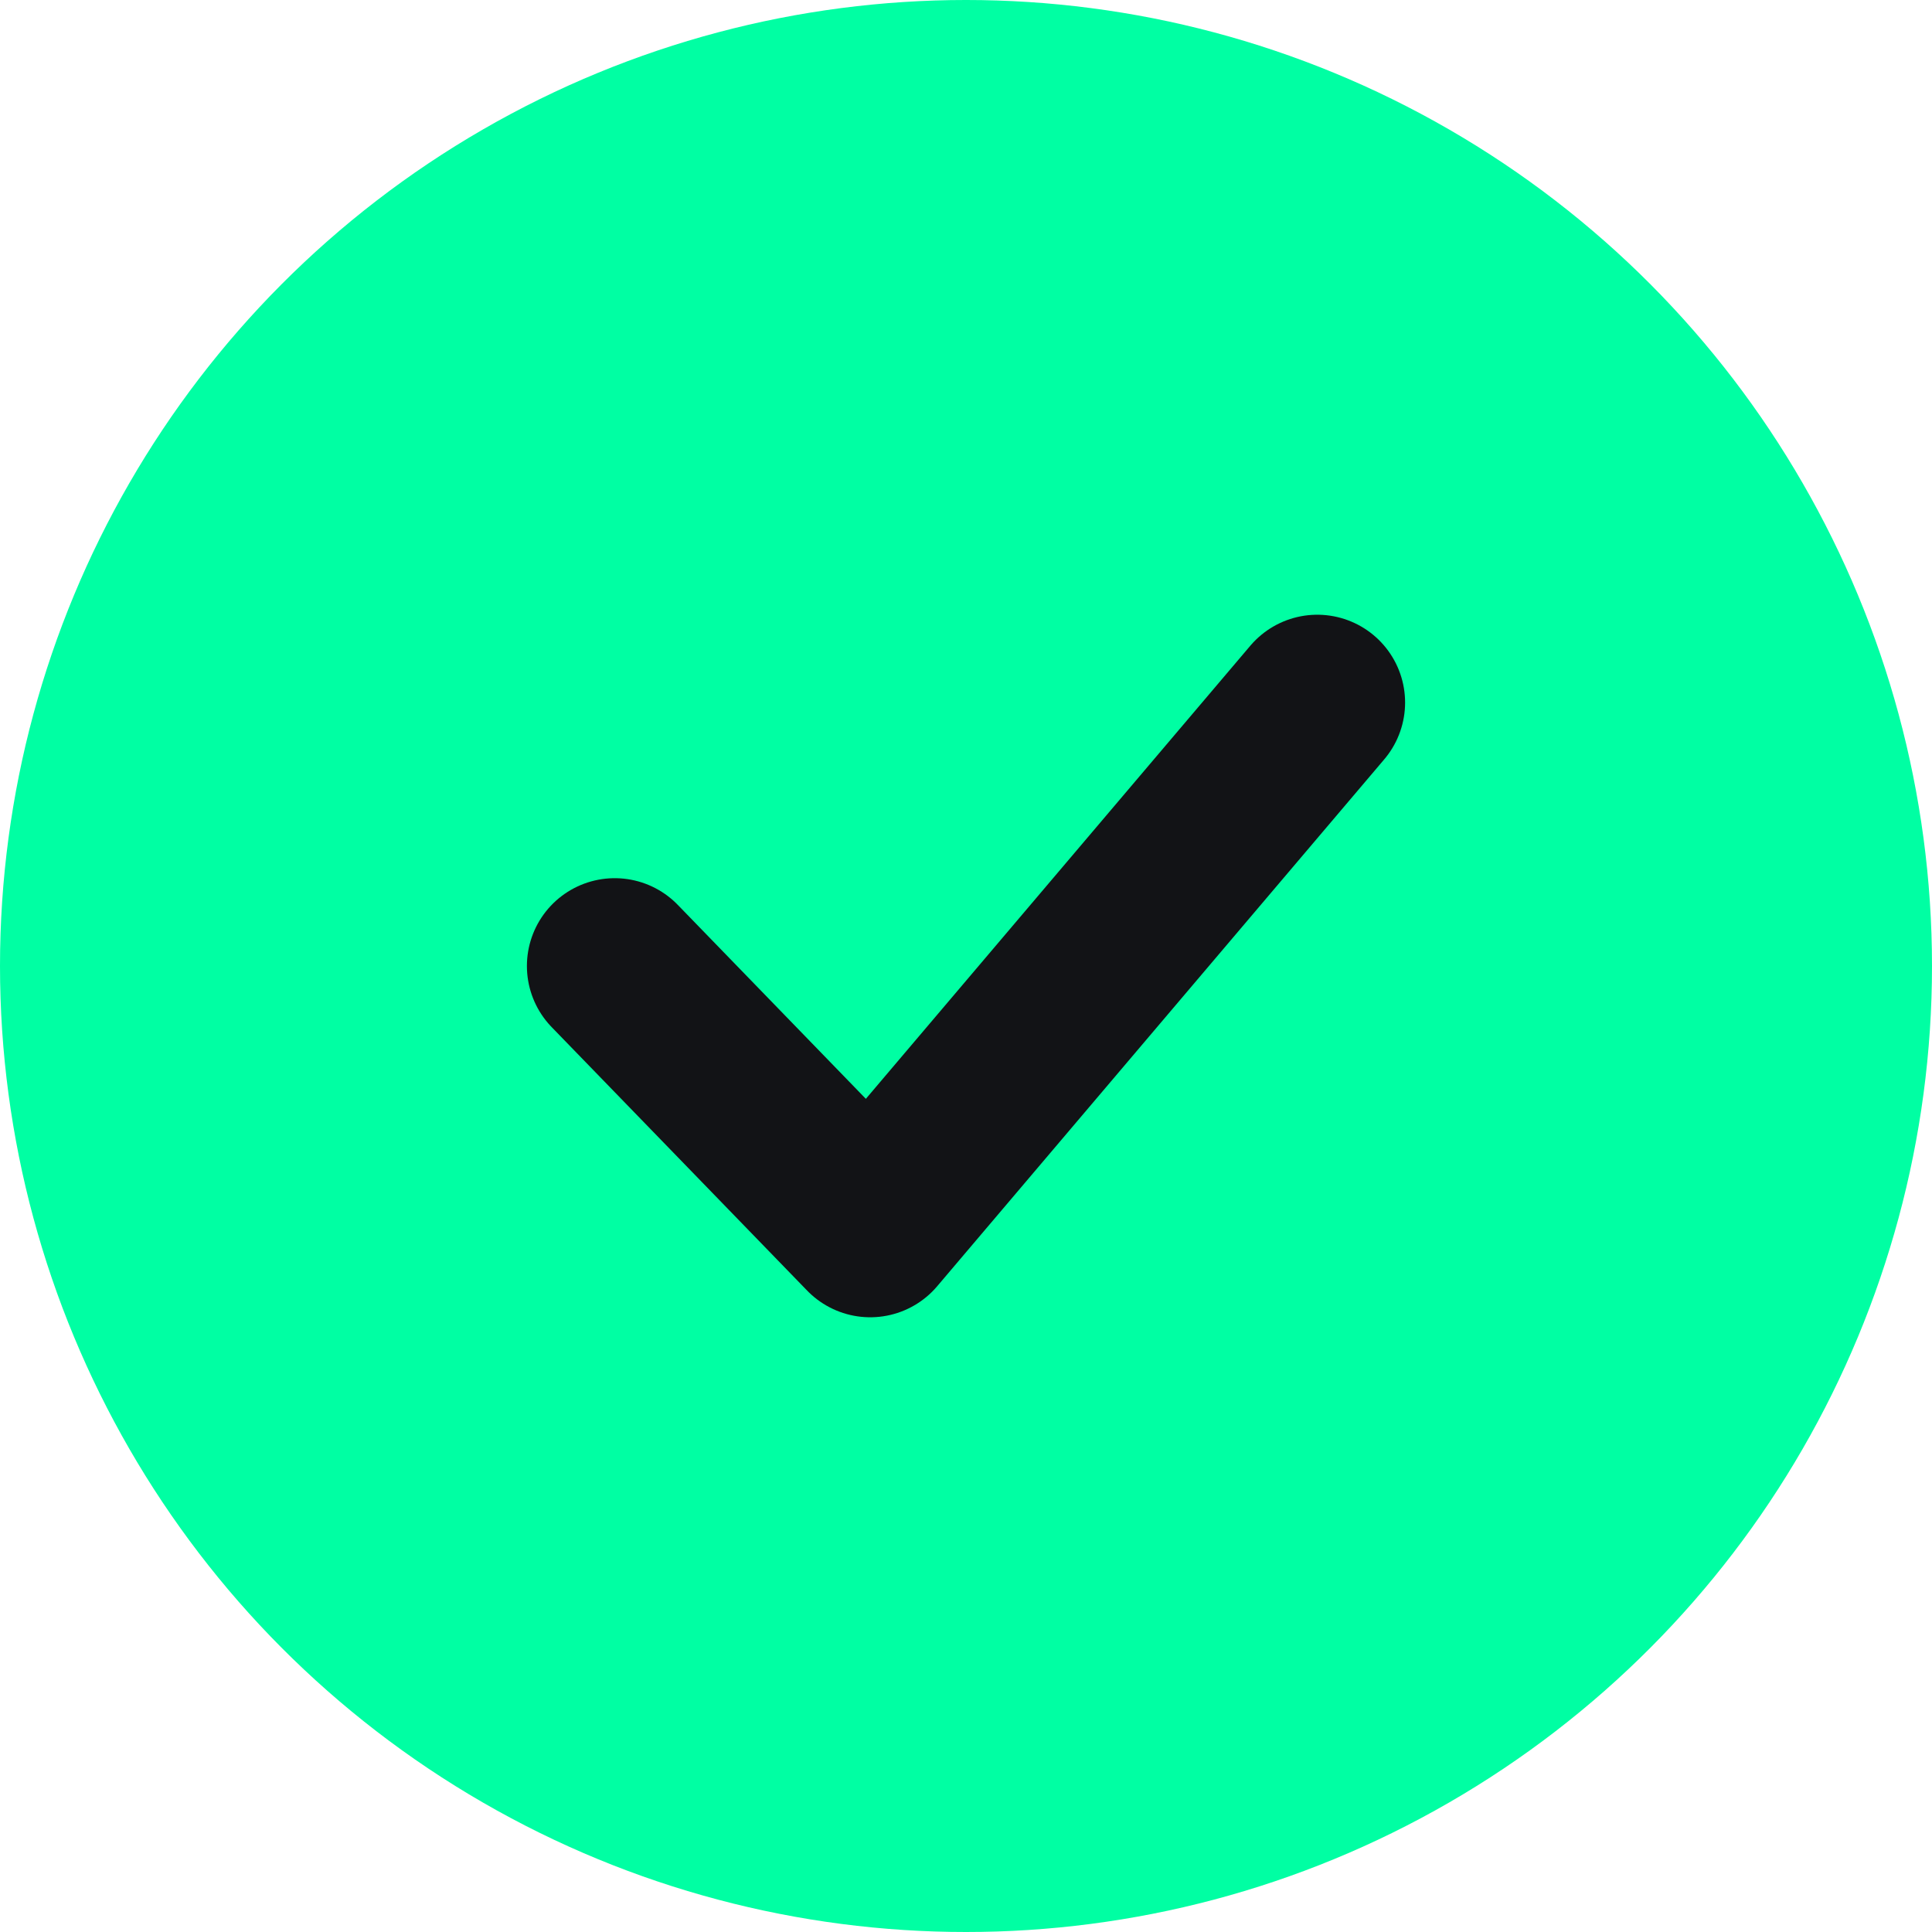 <svg width="22" height="22" viewBox="0 0 22 22" fill="none" xmlns="http://www.w3.org/2000/svg">
<circle cx="11" cy="11" r="11" fill="#00FFA3"/>
<path d="M7 11L9.909 14L15 8" stroke="#121316" stroke-width="2" stroke-linecap="round" stroke-linejoin="round"/>
</svg>
